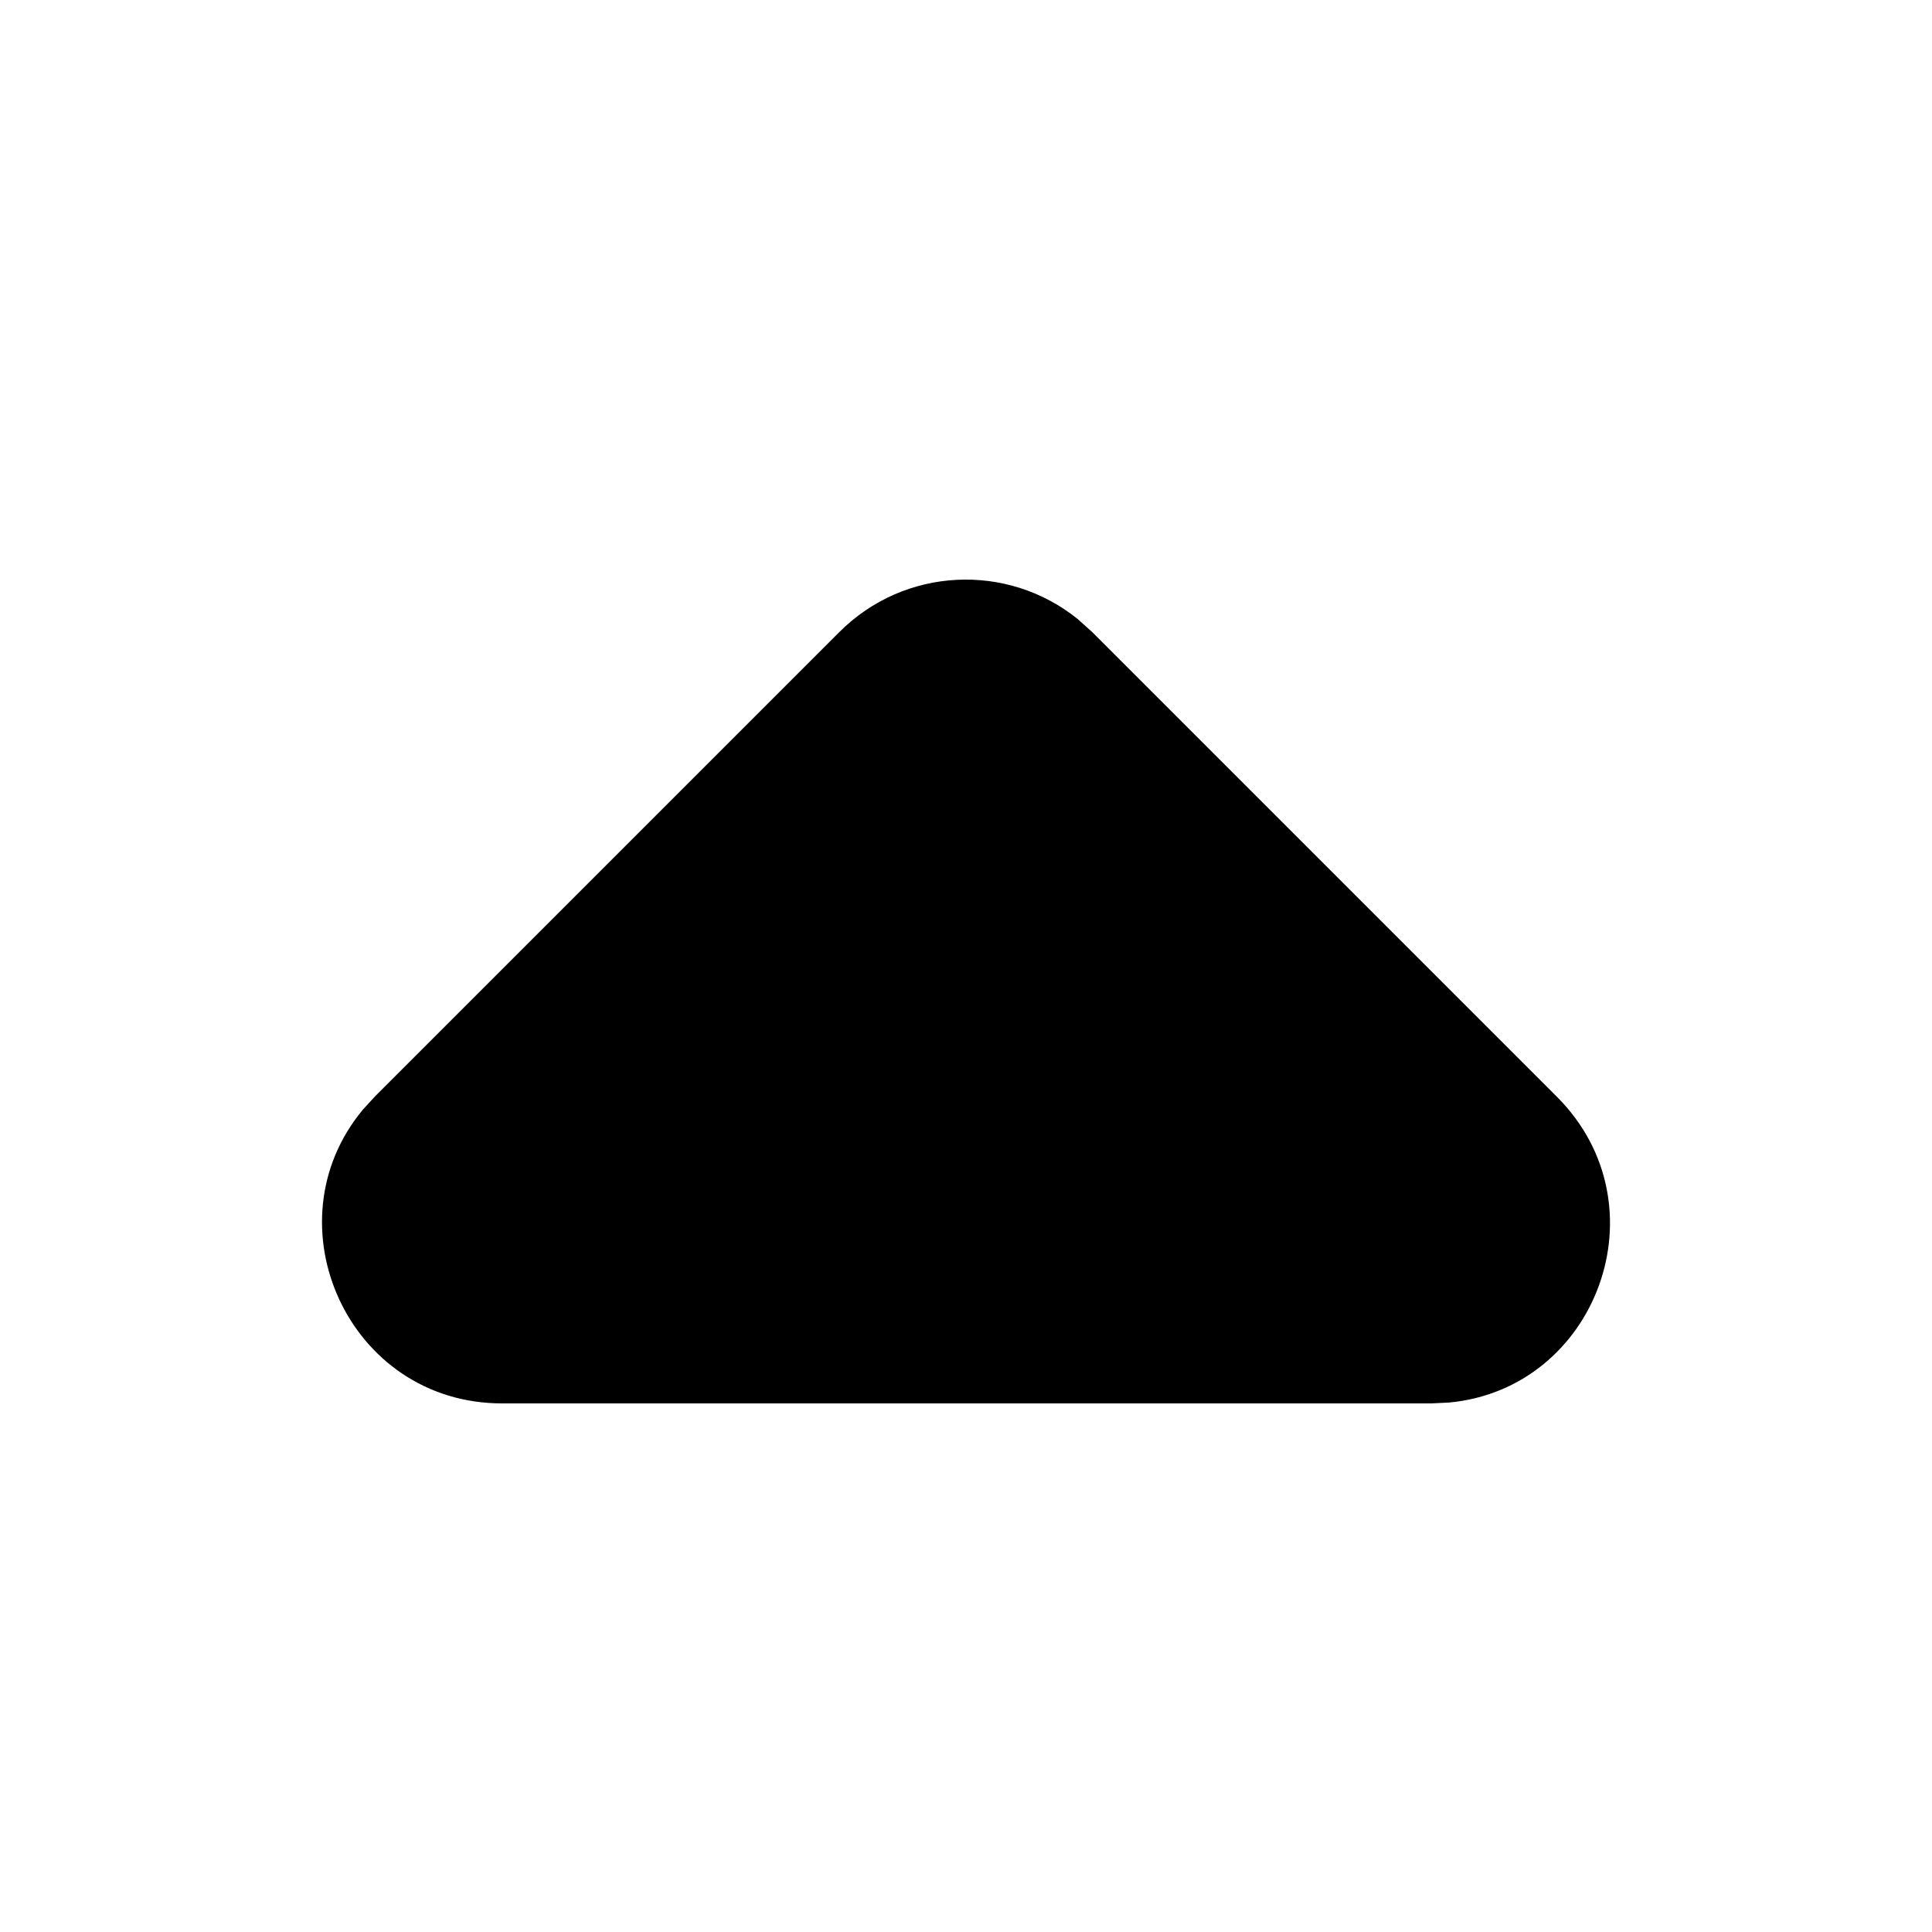 <?xml version="1.0"?>
	<svg xmlns="http://www.w3.org/2000/svg" 
		width="30" 
		height="30" 
		viewbox="0 0 30 30" 
		code="80888" 
		 transform=""
		><path d="M5.819 17.029L13.033 9.815C14.047 8.801 15.643 8.733 16.734 9.612L16.96 9.815 24.174 17.029C25.864 18.718 24.79 21.571 22.495 21.779L22.224 21.792 7.796 21.792C5.409 21.792 4.159 19.002 5.636 17.229L5.819 17.029 13.033 9.815 5.819 17.029Z"/>
	</svg>
	